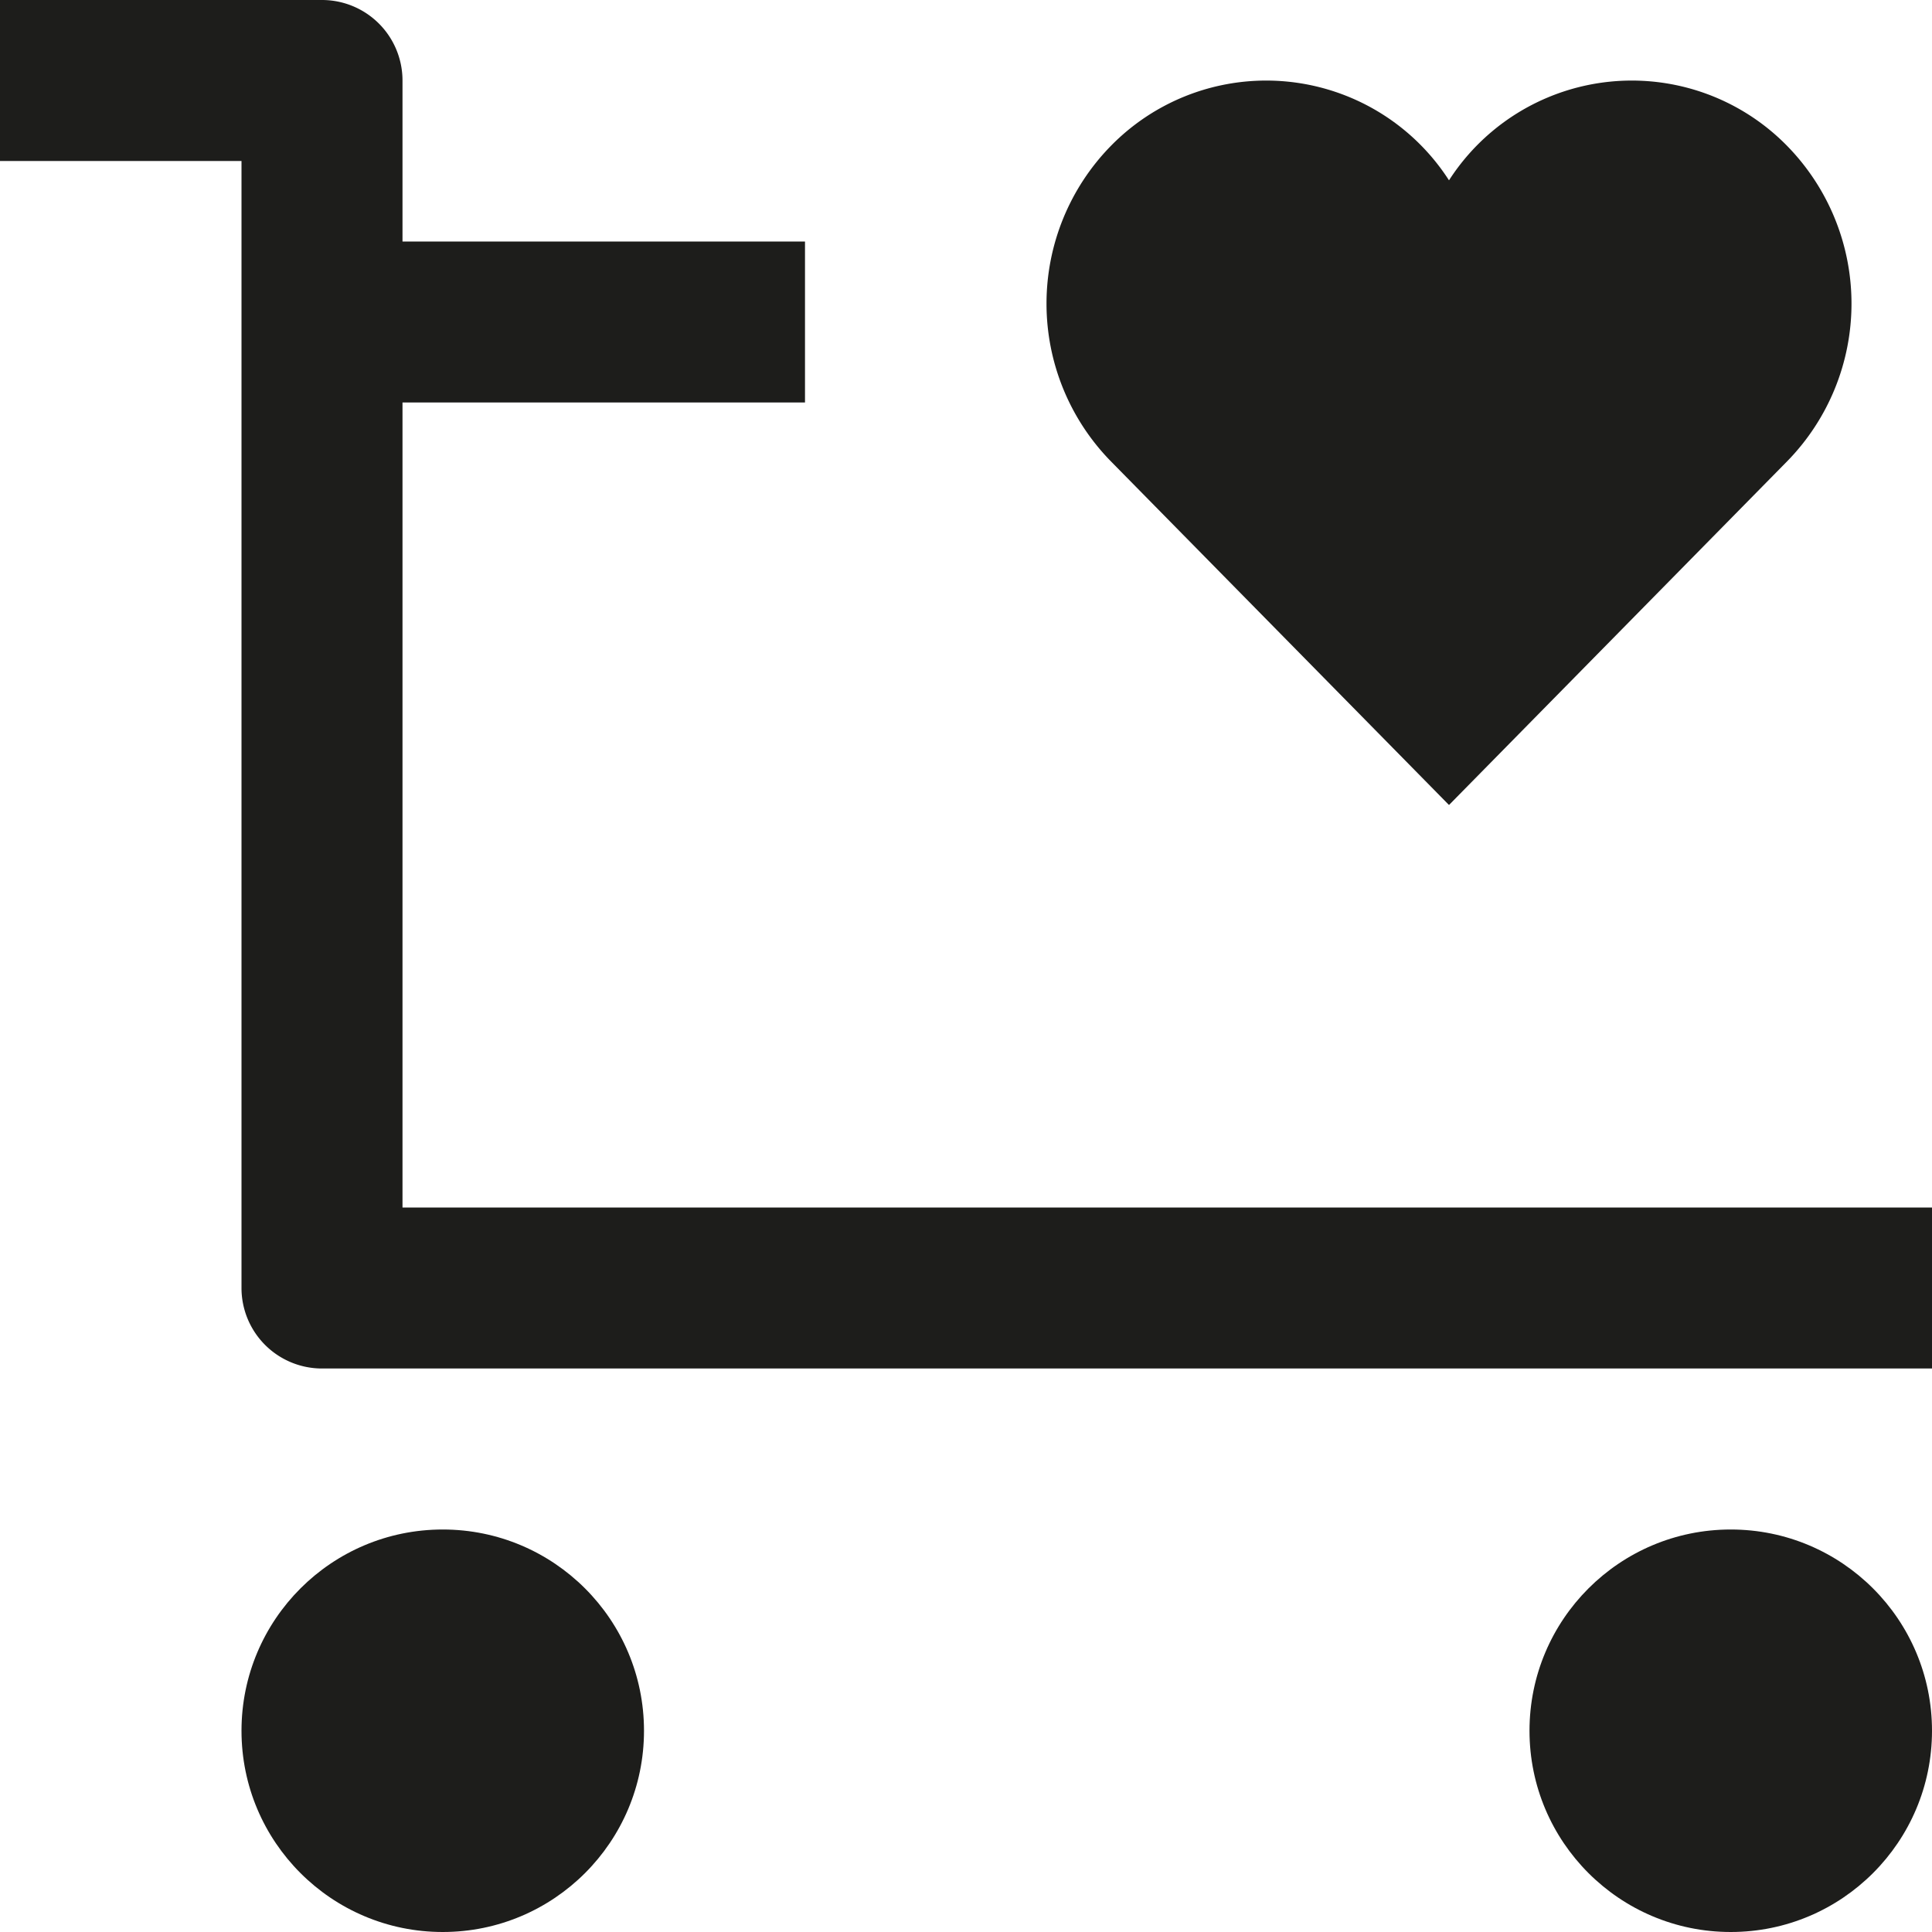 <svg xmlns="http://www.w3.org/2000/svg" width="24" height="24" viewBox="0 0 24 24">
  <title>shopping-24px-glyph-2_cart-favorite</title>
  <path d="M5,5h5V3H5V1A1,1,0,0,0,4,0H0V2H3V16a1,1,0,0,0,1,1H24V15H5Z" fill="#1d1d1b"/>
  <path d="M22.2,5.731a2.8,2.8,0,0,0,0-3.919A2.7,2.7,0,0,0,18,2.24a2.7,2.7,0,0,0-4.2-.428,2.8,2.8,0,0,0,0,3.919L18,10Z" fill="#1d1d1b"/>
  <circle cx="5.5" cy="21.5" r="2.5" fill="#1d1d1b"/>
  <circle cx="21.5" cy="21.5" r="2.5" fill="#1d1d1b"/>
</svg>
